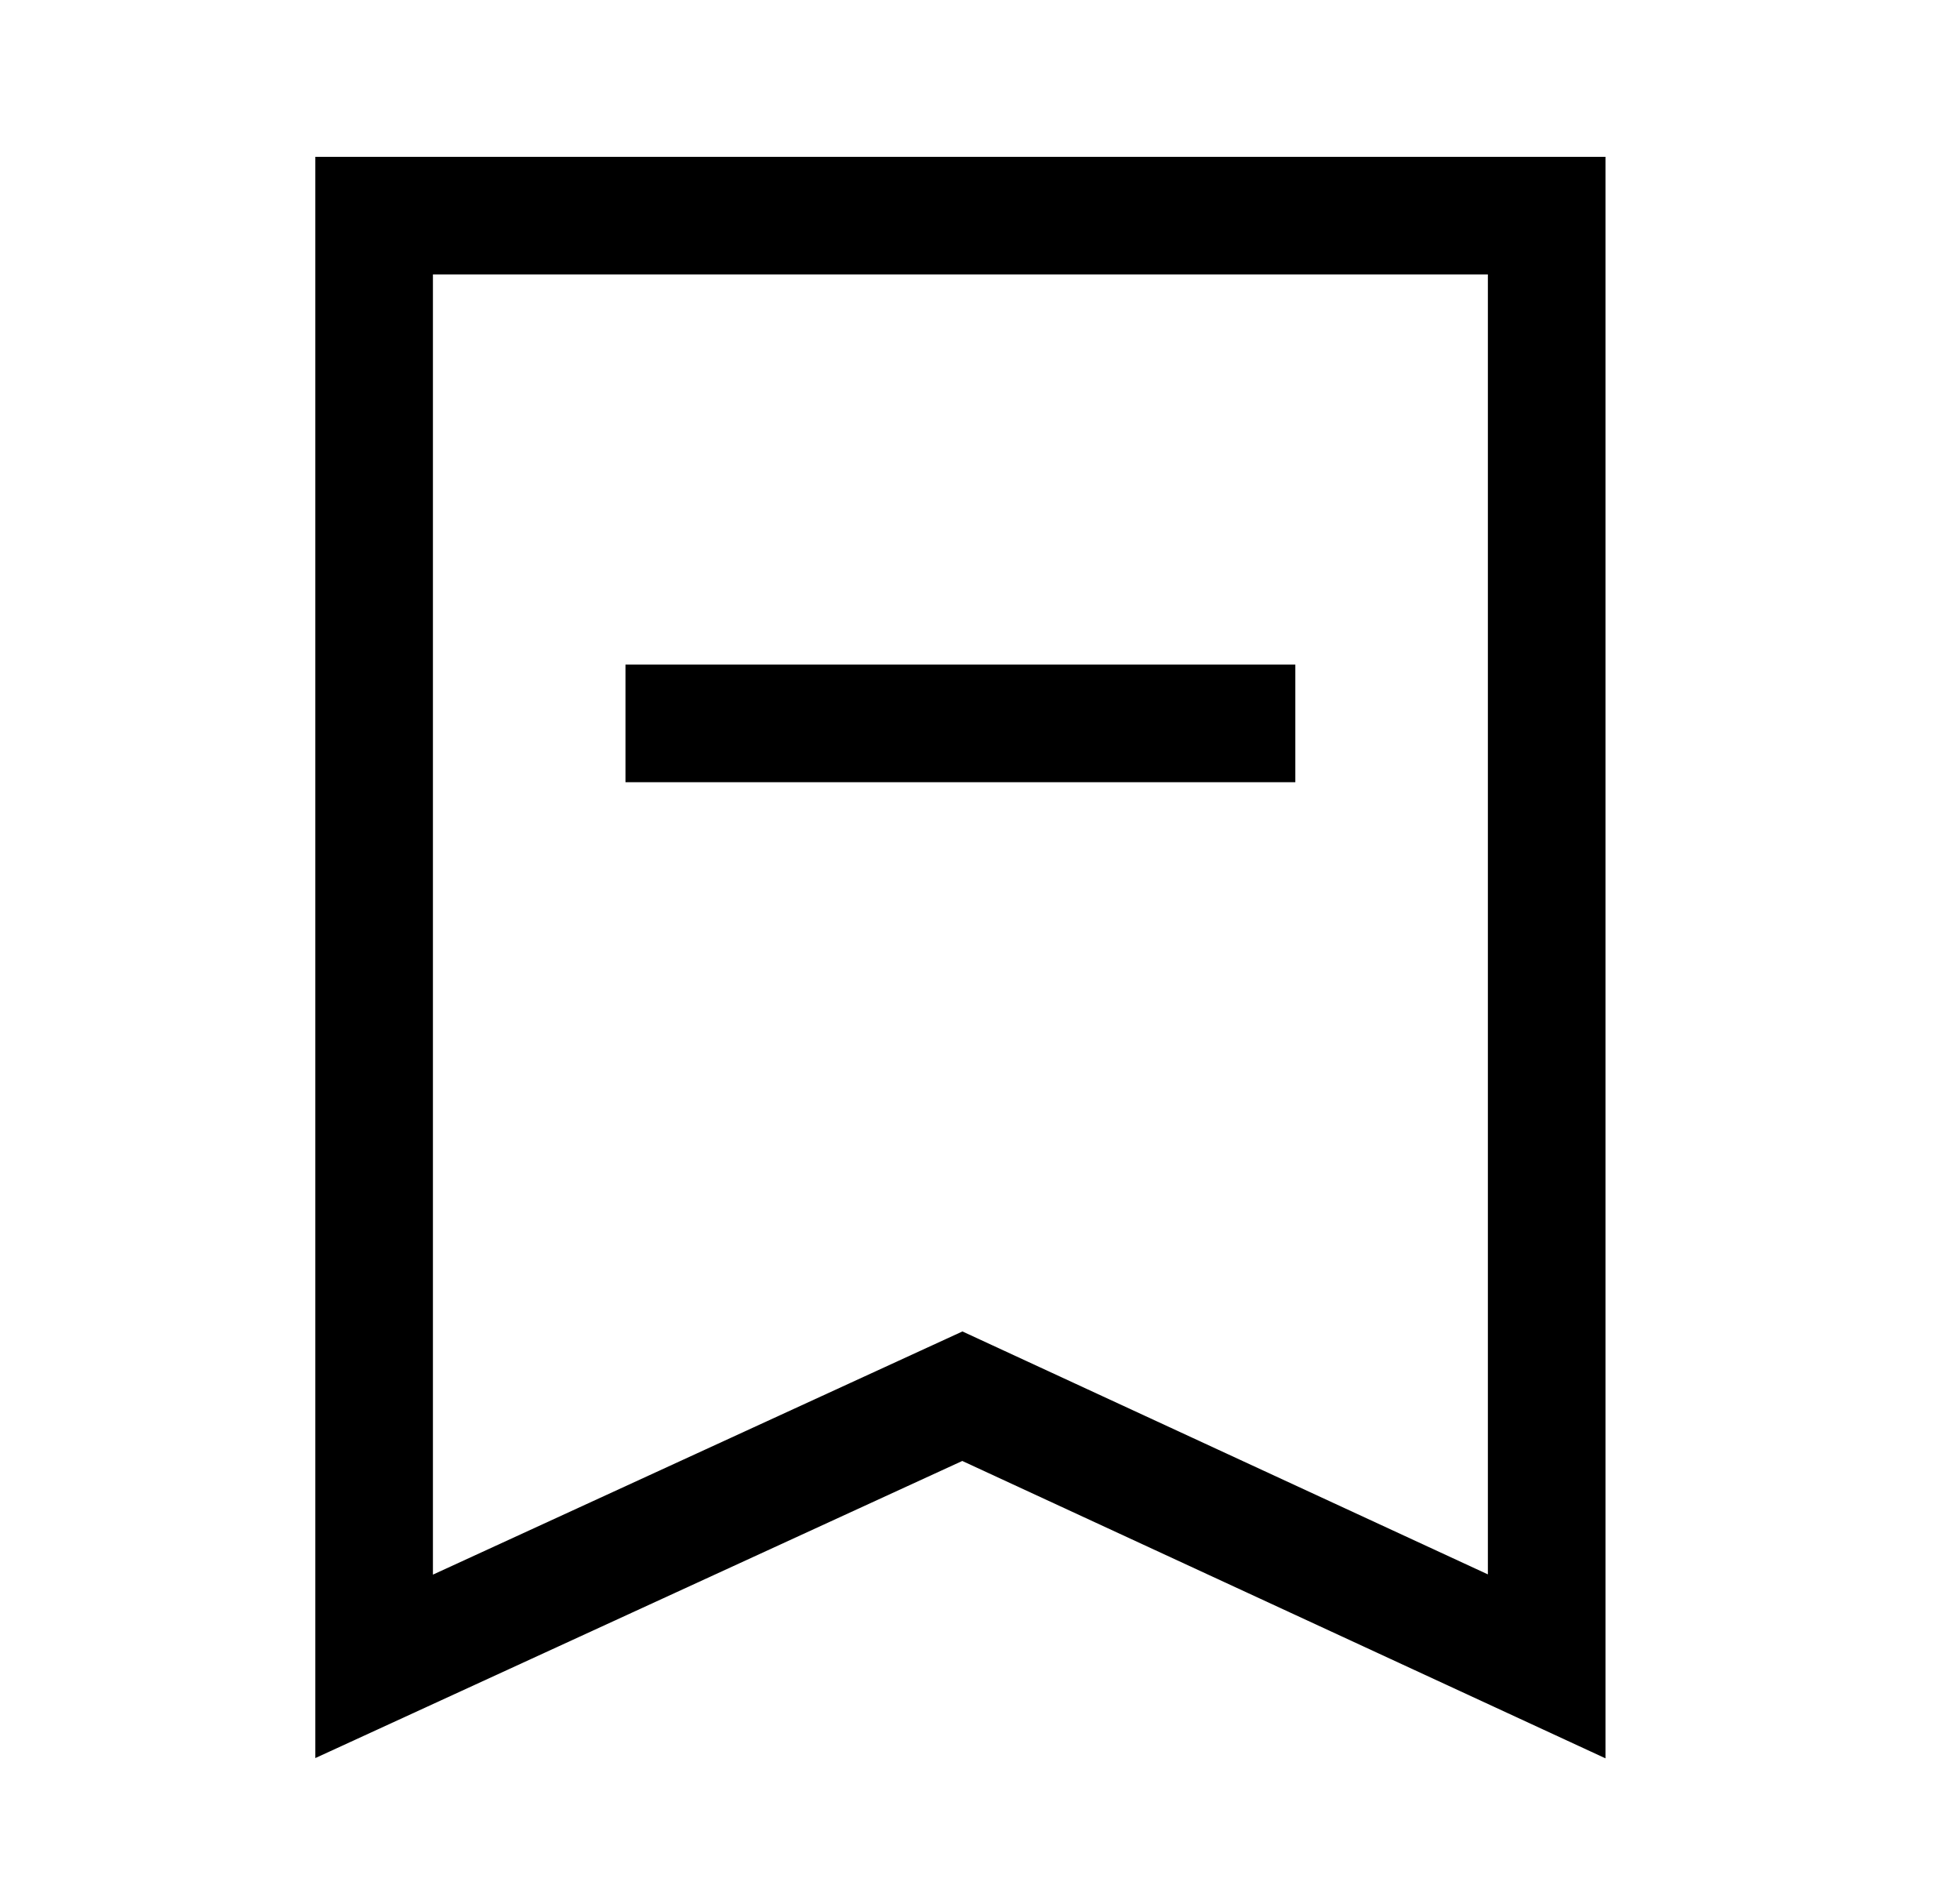 <svg width="25" height="24" viewBox="0 0 25 24" fill="none" xmlns="http://www.w3.org/2000/svg">
<path fill-rule="evenodd" clip-rule="evenodd" d="M19.728 2.75C13.887 2.75 10.613 2.75 4.772 2.75V21.25L12.275 17.805L19.728 21.25V2.75Z" stroke="black" stroke-width="1.5" stroke-linecap="square"/>
<path d="M8.728 9.225H15.772" stroke="black" stroke-width="1.5" stroke-linecap="square"/>
</svg>
